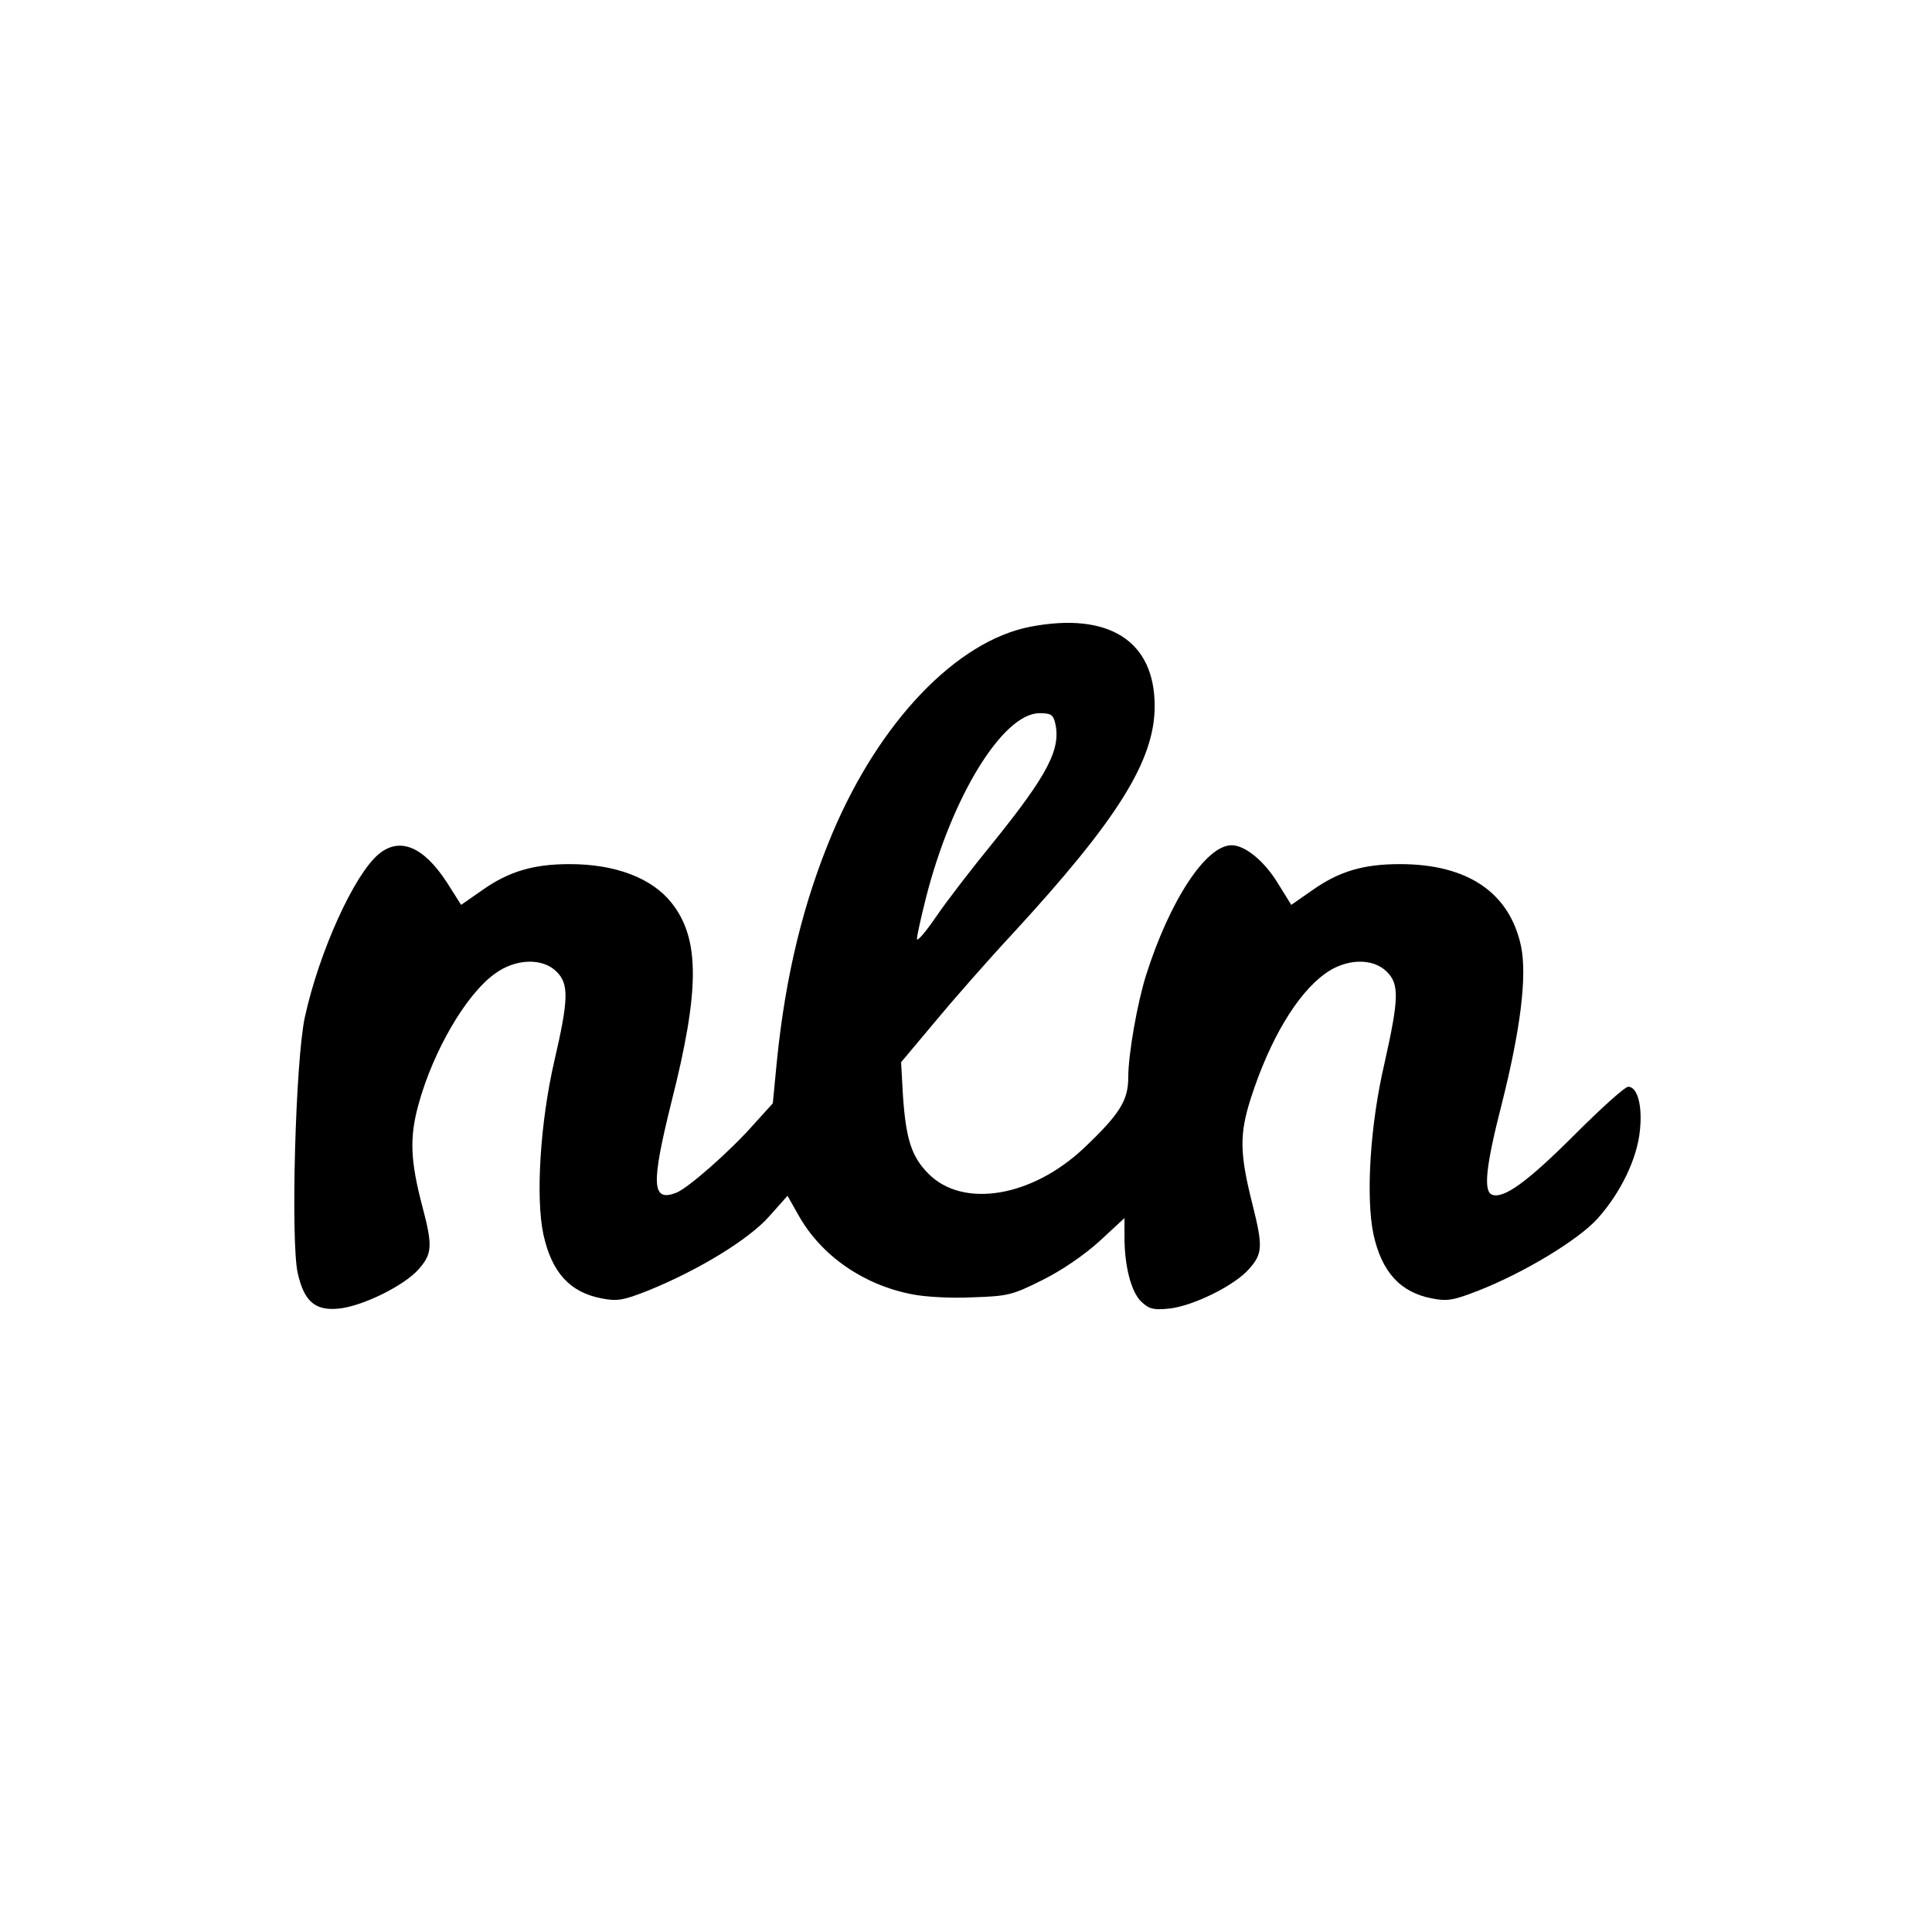 <?xml version="1.0" standalone="no"?>
<!DOCTYPE svg PUBLIC "-//W3C//DTD SVG 20010904//EN"
 "http://www.w3.org/TR/2001/REC-SVG-20010904/DTD/svg10.dtd">
<svg version="1.0" xmlns="http://www.w3.org/2000/svg"
 width="512pt" height="512pt" viewBox="0 0 512 512"
 preserveAspectRatio="xMidYMid meet">
<g transform="translate(0,512) scale(0.1,-0.1)"
fill="#000000" stroke="none">
<path d="M2730 3459 c-195 -38 -399 -251 -524 -547 -77 -183 -124 -376 -147
-602 l-11 -114 -49 -54 c-64 -73 -176 -171 -207 -183 -65 -25 -67 21 -13 239
76 299 76 434 1 529 -52 66 -149 103 -270 103 -96 0 -161 -19 -232 -69 l-56
-39 -38 60 c-62 95 -125 121 -181 74 -65 -55 -157 -258 -195 -431 -25 -114
-38 -594 -19 -679 17 -75 46 -100 108 -94 63 6 175 61 213 105 35 40 37 61 10
163 -33 125 -35 185 -11 273 39 142 126 292 203 347 55 40 126 42 163 5 33
-33 32 -73 -6 -237 -37 -160 -50 -361 -29 -459 22 -101 70 -154 155 -170 41
-8 57 -5 123 21 133 54 266 135 320 196 l49 55 30 -53 c60 -106 171 -183 300
-208 34 -7 106 -11 161 -8 93 3 105 6 183 45 51 25 111 66 152 103 l67 62 0
-51 c0 -77 18 -146 45 -171 20 -19 32 -22 72 -18 63 6 175 61 213 105 36 40
37 60 10 168 -35 138 -36 188 -5 285 50 155 122 276 197 330 55 40 126 42 163
5 34 -33 32 -73 -6 -243 -38 -162 -50 -355 -29 -454 22 -99 71 -153 155 -169
40 -8 57 -5 121 20 121 47 267 135 318 192 61 68 105 159 112 234 7 66 -7 115
-31 115 -9 0 -73 -58 -143 -128 -123 -123 -187 -170 -218 -158 -23 9 -17 74
26 241 50 199 67 338 51 417 -30 142 -141 218 -321 218 -97 0 -161 -19 -232
-69 l-56 -39 -36 58 c-36 59 -87 100 -122 100 -68 0 -164 -146 -227 -345 -23
-73 -47 -209 -47 -270 0 -61 -22 -97 -118 -188 -137 -129 -319 -160 -411 -68
-45 45 -60 91 -68 206 l-5 90 88 105 c48 58 141 164 207 235 280 304 377 460
377 604 0 173 -122 250 -330 210z m66 -254 c17 -69 -19 -138 -166 -320 -54
-66 -121 -153 -149 -194 -28 -41 -51 -68 -51 -59 0 8 11 58 24 109 68 268 204
489 301 489 29 0 36 -4 41 -25z"/>
</g>
</svg>
